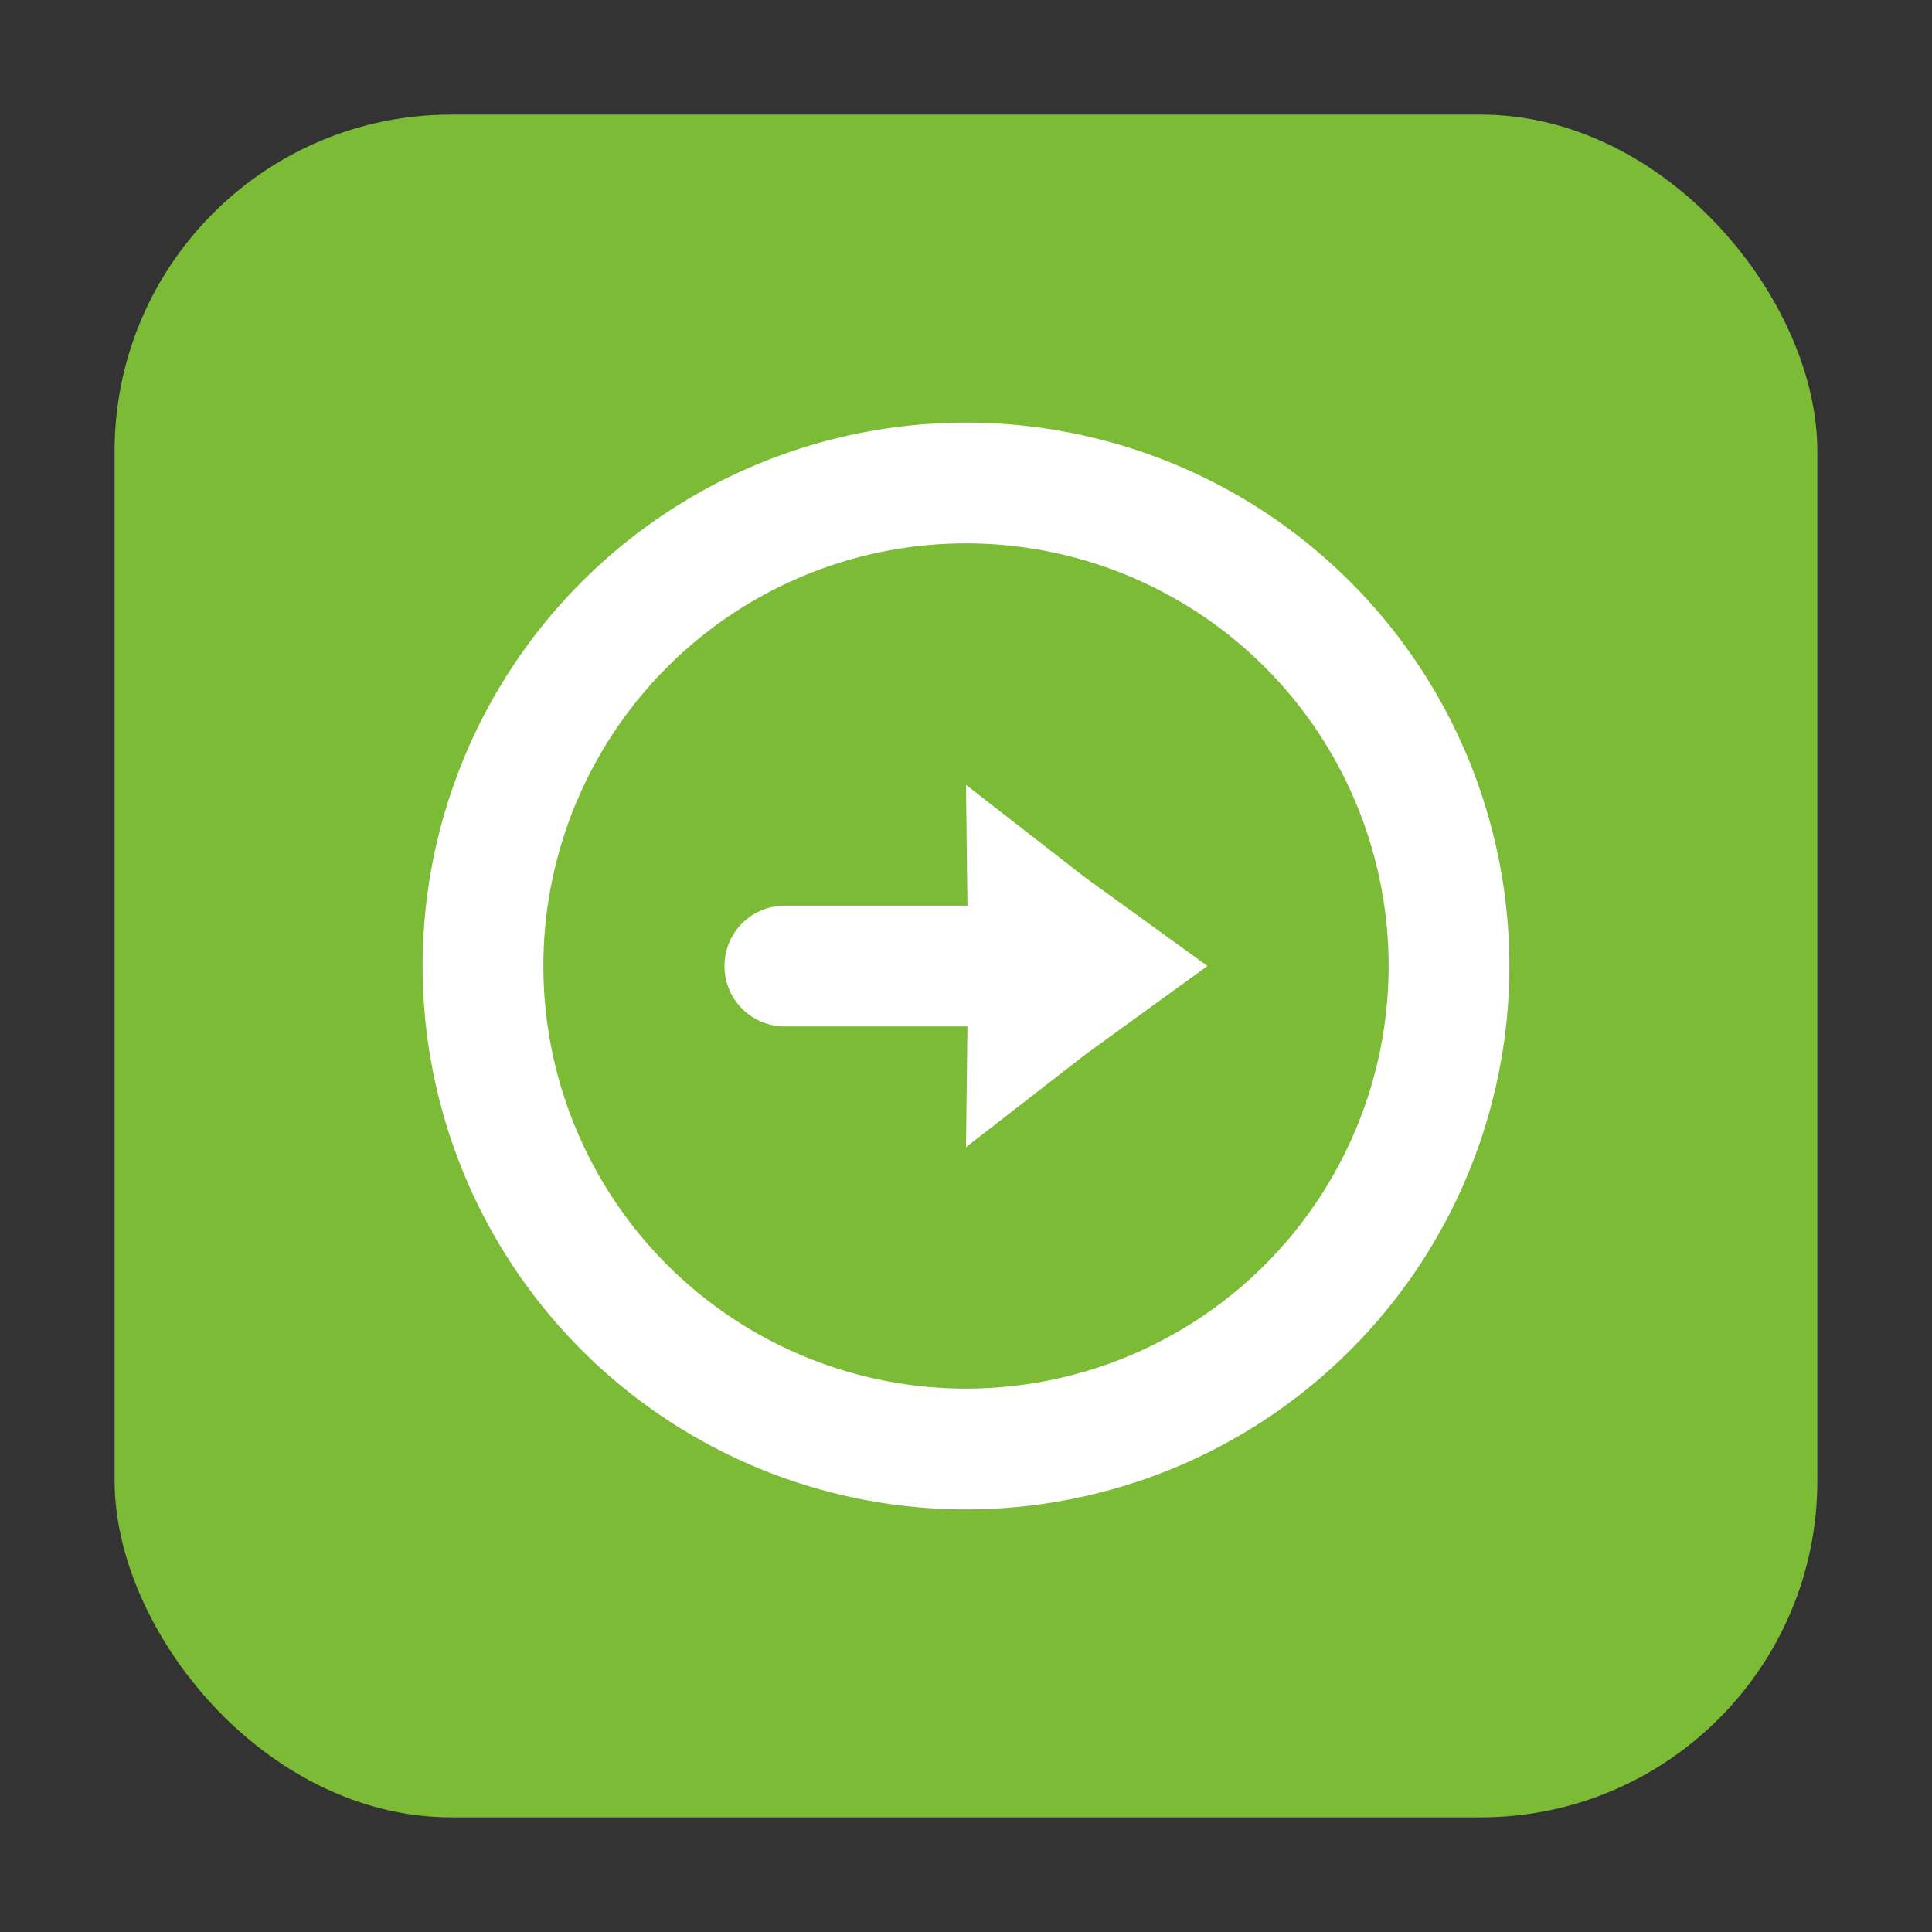 <svg xmlns="http://www.w3.org/2000/svg" height="32" width="32" version="1"><rect width="100%" height="100%" fill="#333333" stroke="none"/><rect width="28.203" height="28.203" x="1.898" y="1.898" ry="5.575" fill="#7bbb36" fill-rule="evenodd"/><path d="M16 7a9 9 0 0 1 9 9 9 9 0 0 1-9 9 9 9 0 0 1-9-9 9 9 0 0 1 9-9zm0 2a7 7 0 0 0-7 7 7 7 0 0 0 7 7 7 7 0 0 0 7-7 7 7 0 0 0-7-7zm0 4l1.982 1.54L20 16l-2.017 1.461L16 19.001l.024-2H13c-.554 0-1-.447-1-1 0-.555.446-1 1-1h3.024L16 13z" fill="#fff"/></svg>